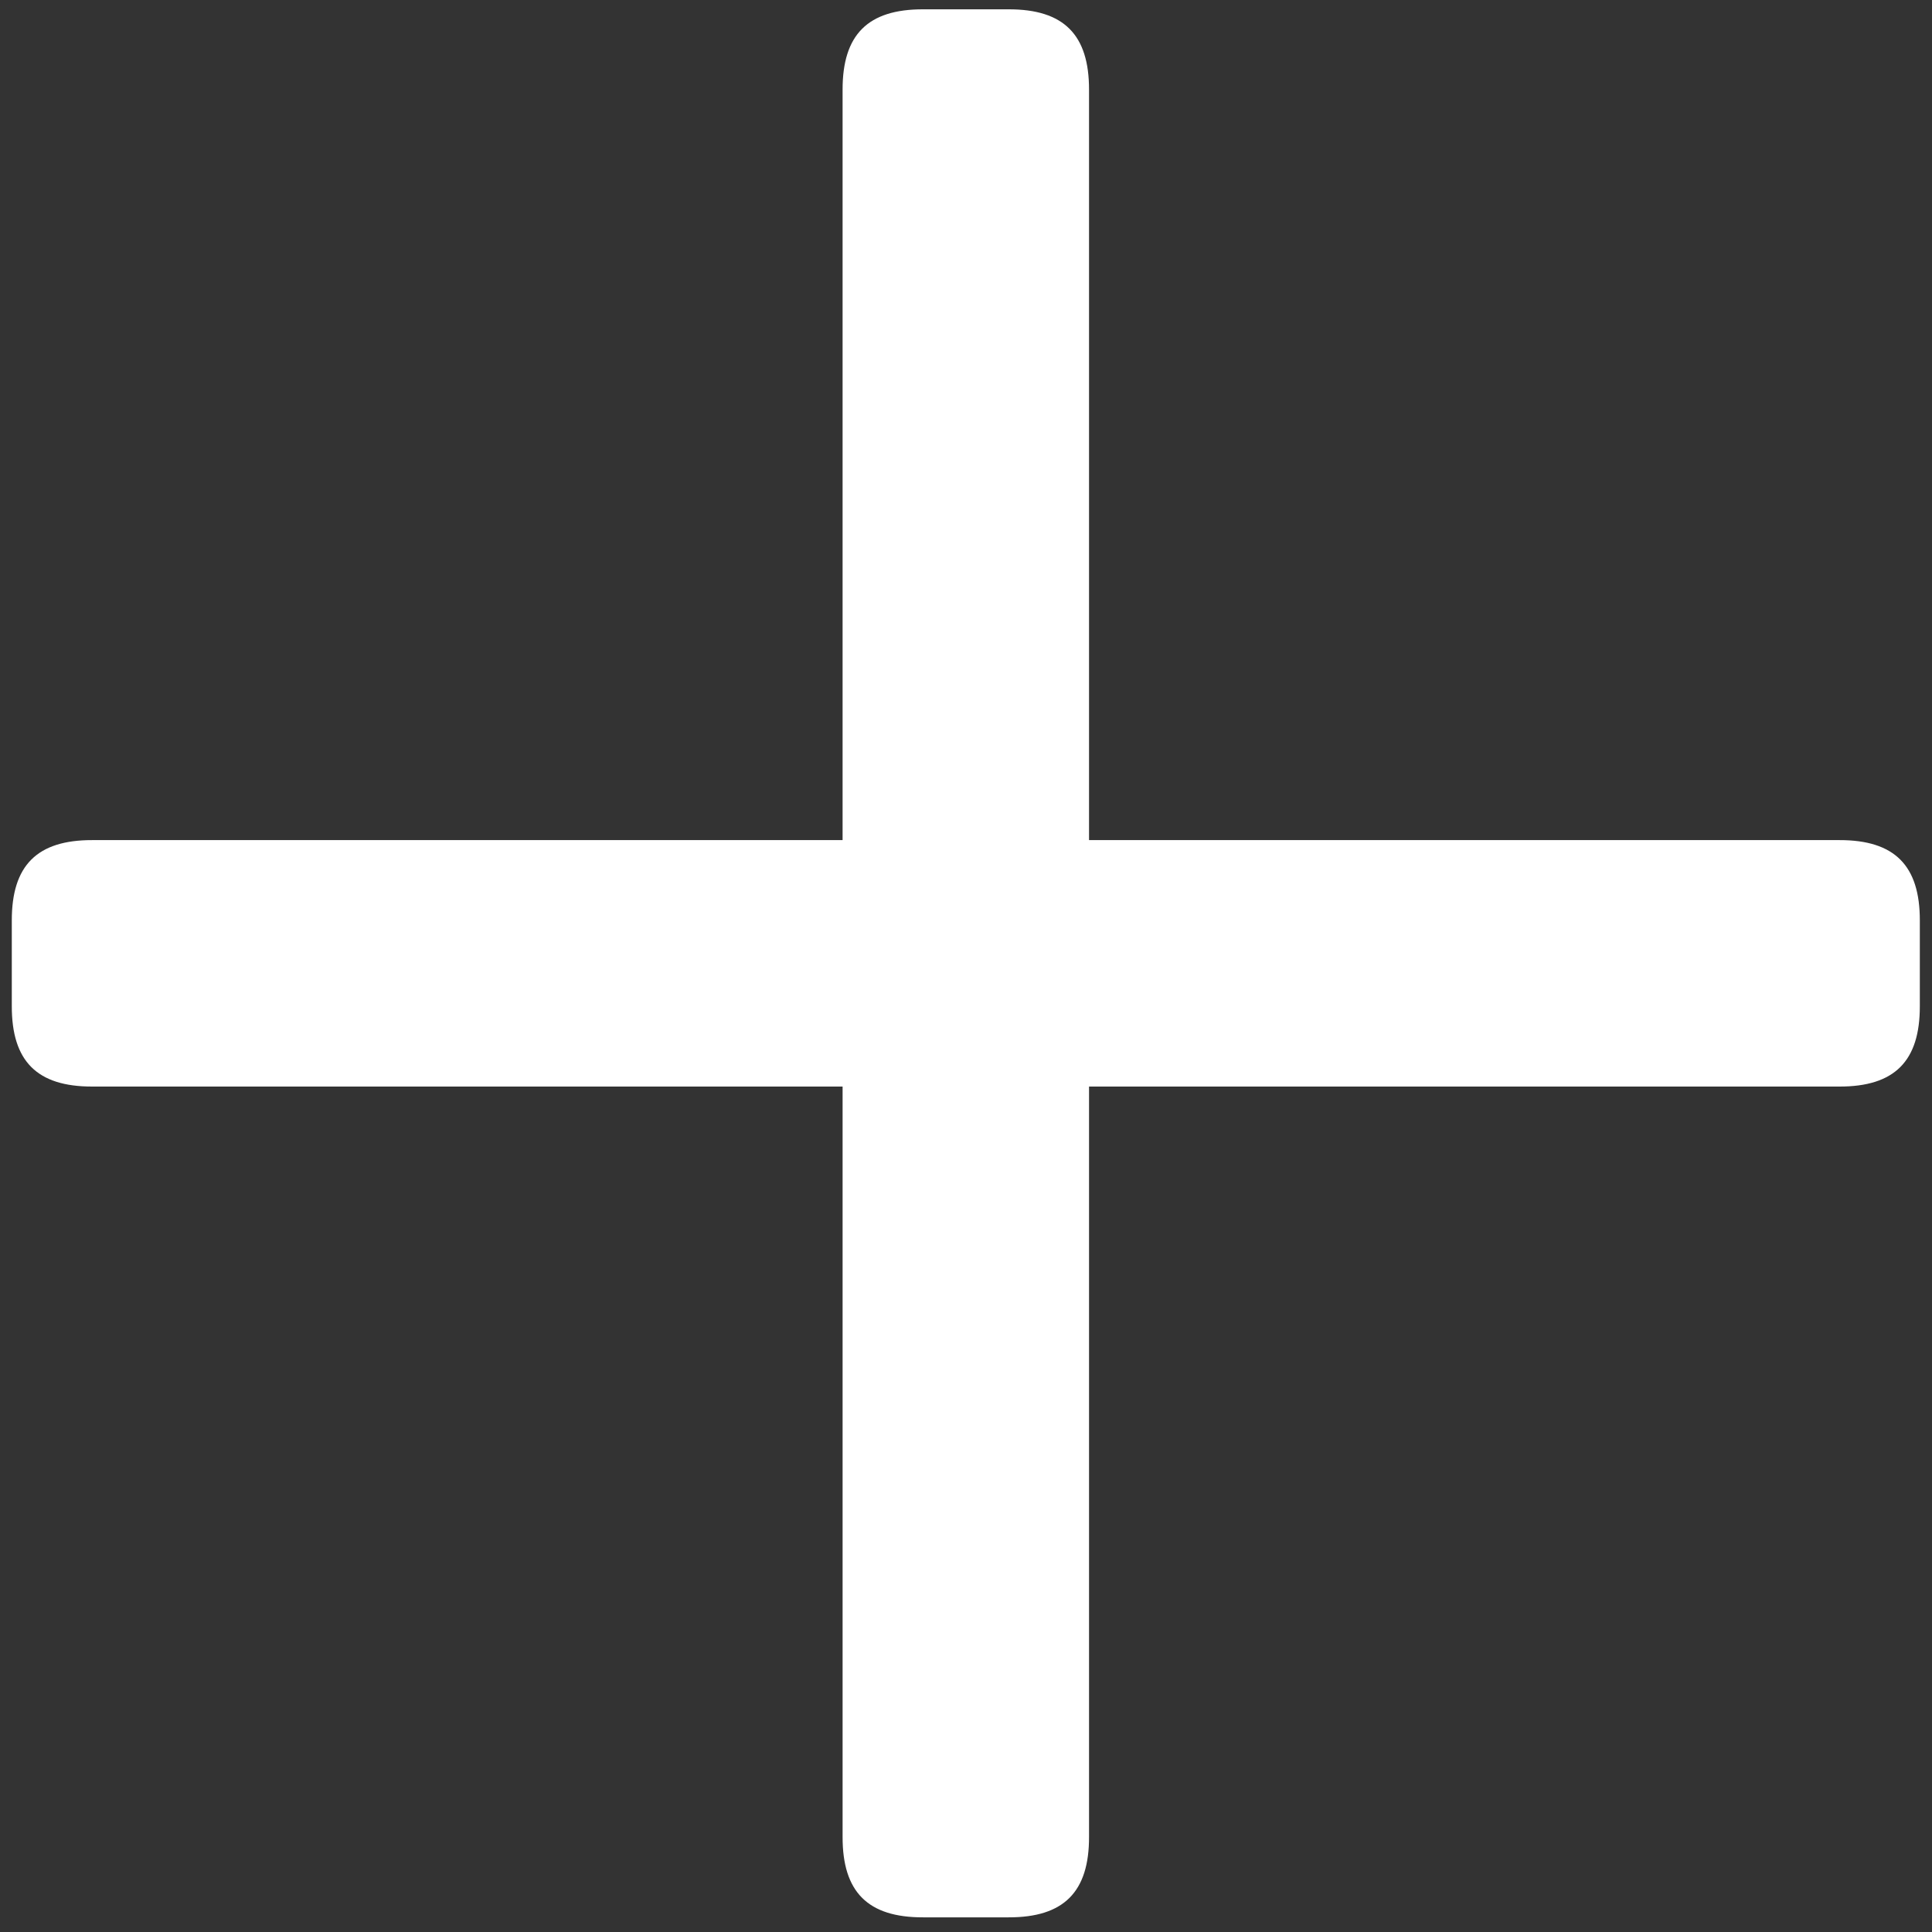 <svg xmlns="http://www.w3.org/2000/svg" viewBox="0 0 1000 1000"><rect x="0" y="0" width="1000" height="1000" fill="#333333" stroke="none"/><path fill="#fff" d="M477.78 4.825c-28.557-.063-41.722 13.104-41.657 41.662v388.35H47.77c-28.558-.062-41.725 13.104-41.662 41.663v44.235c-.063 28.559 13.103 41.727 41.662 41.666h388.355v388.351c-.065 28.558 13.1 41.725 41.658 41.662h44.242c28.557.062 41.722-13.105 41.66-41.662v-388.35h388.353c28.559.06 41.725-13.108 41.663-41.667V476.5c.061-28.558-13.106-41.724-41.663-41.662H563.682V46.487c.063-28.558-13.102-41.724-41.66-41.662z"/></svg>